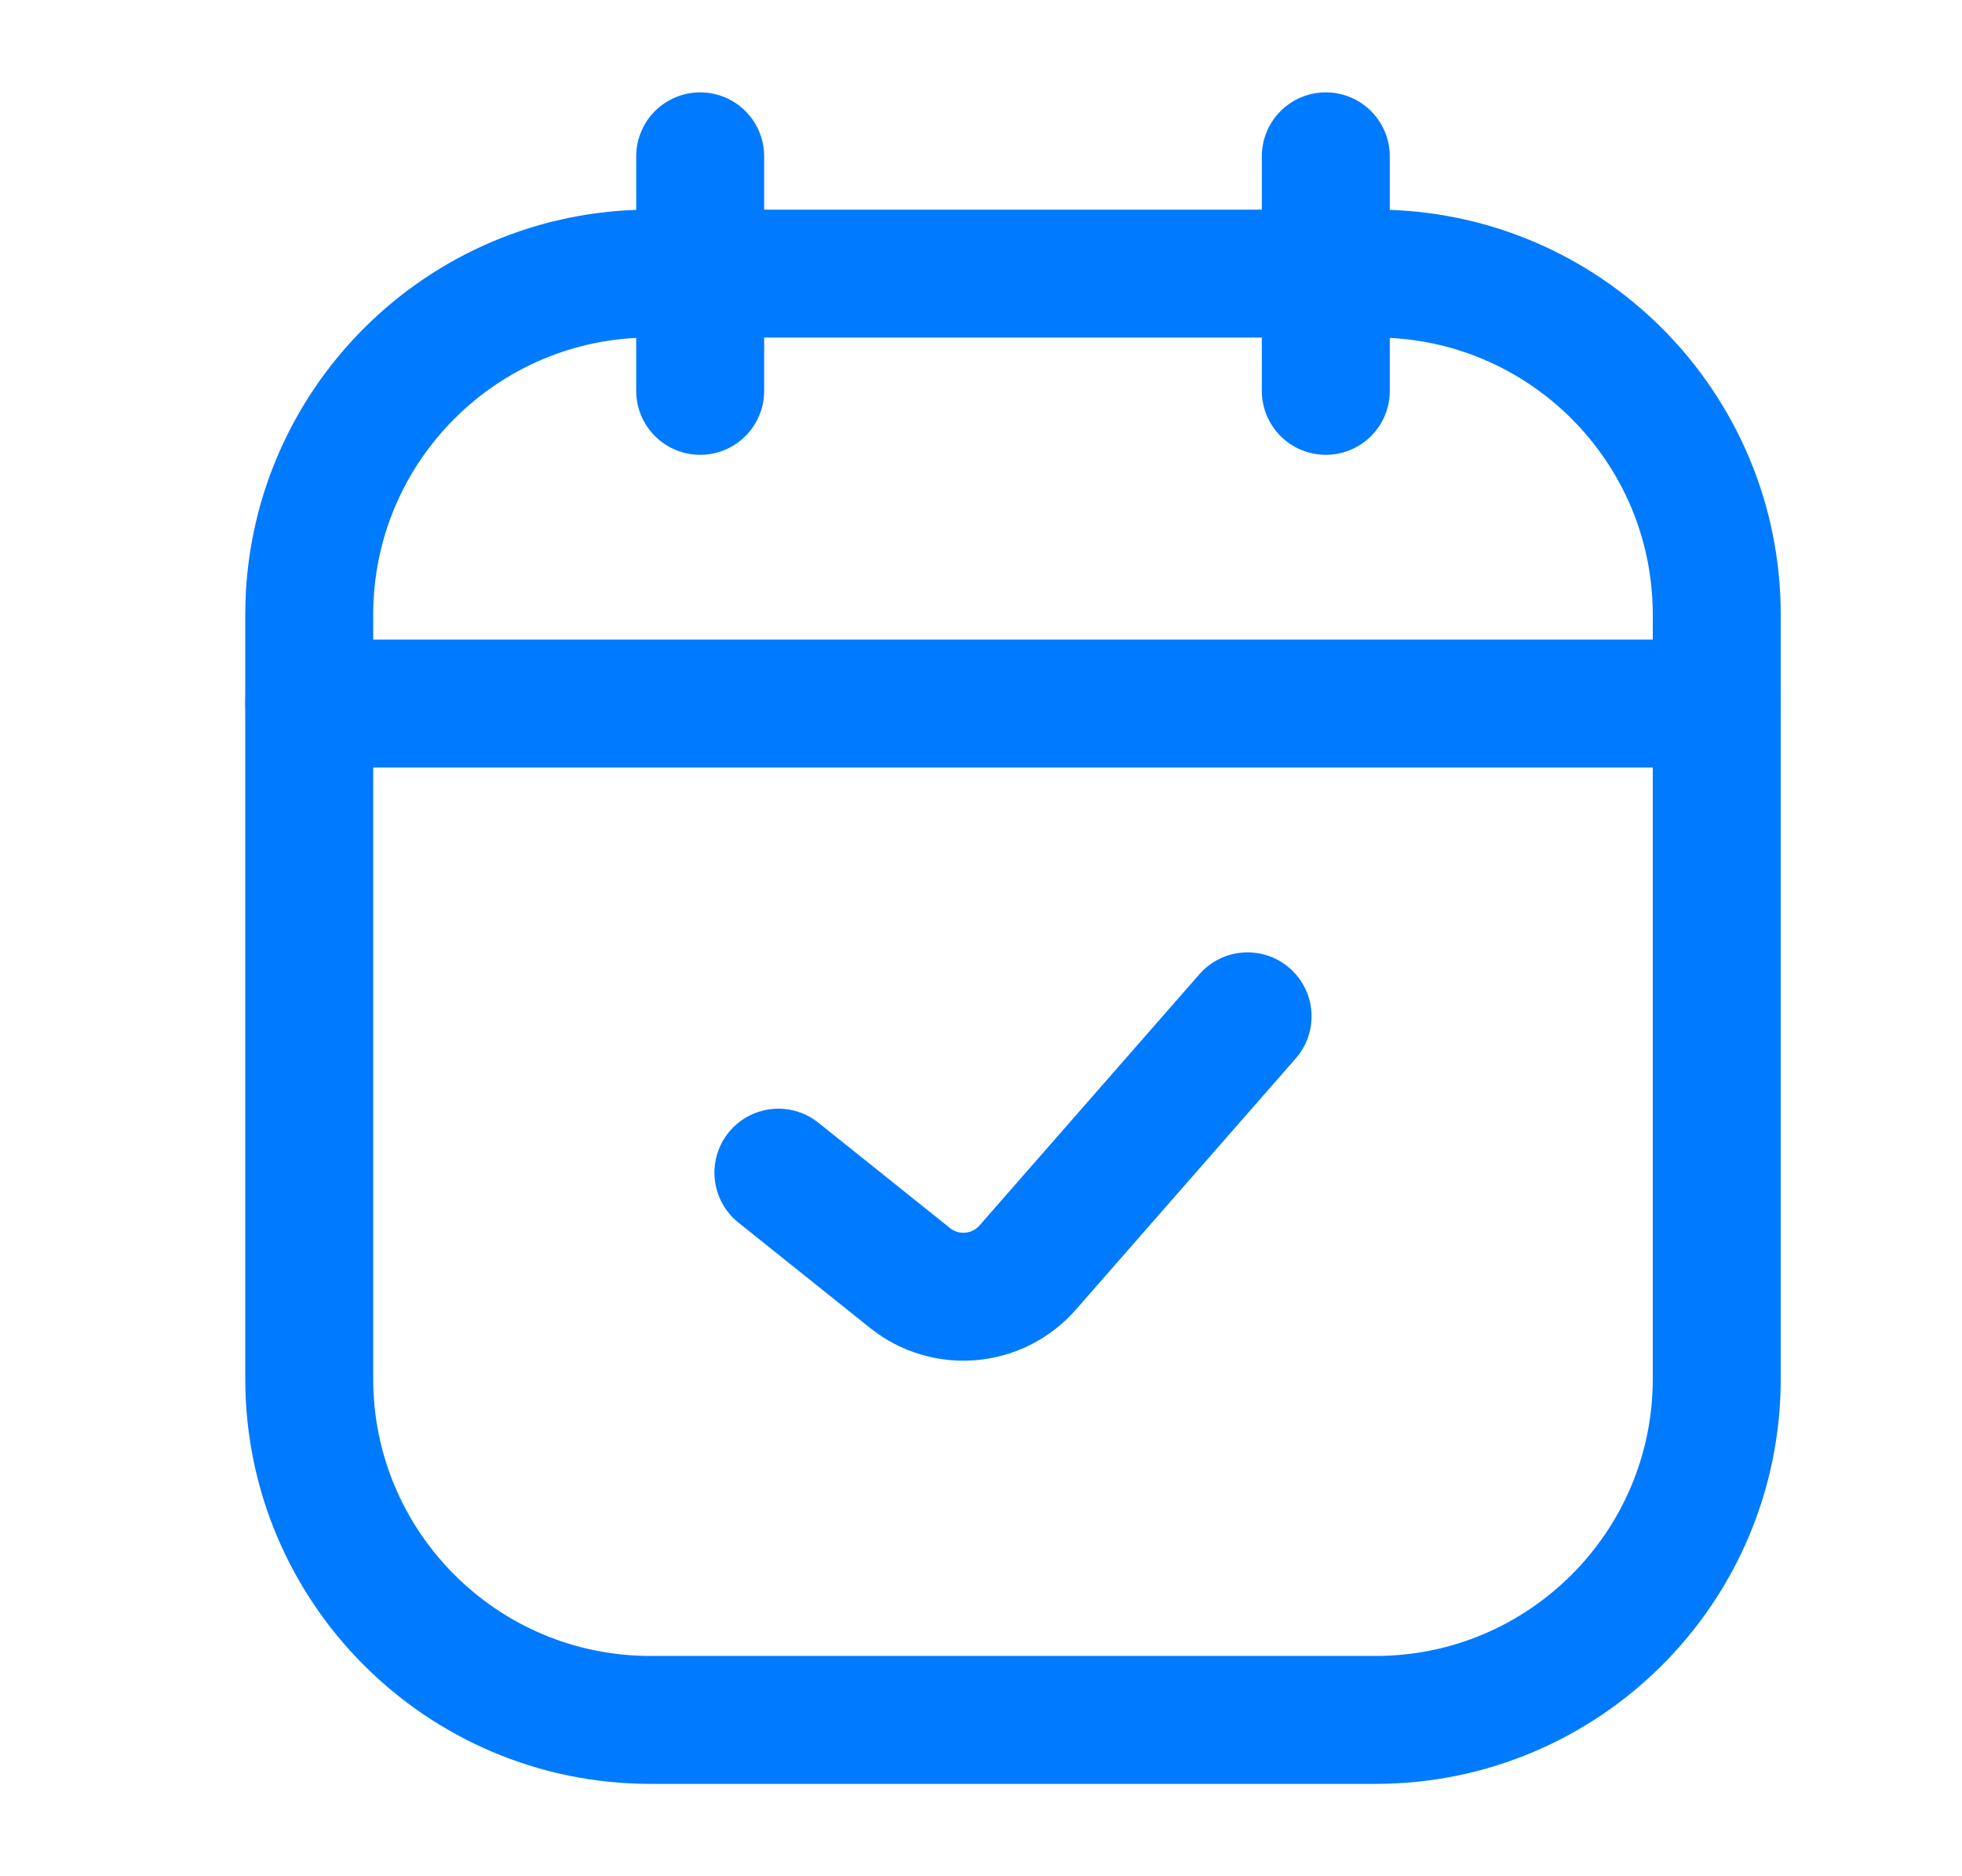 <svg width="23" height="22" viewBox="0 0 23 22" fill="none" xmlns="http://www.w3.org/2000/svg">
<path d="M8.208 1.833V4.583" stroke="#007AFF" stroke-width="1.5" stroke-linecap="round" stroke-linejoin="round"/>
<path d="M15.542 1.833V4.583" stroke="#007AFF" stroke-width="1.5" stroke-linecap="round" stroke-linejoin="round"/>
<path d="M3.625 7.208C3.625 4.999 5.416 3.208 7.625 3.208H16.125C18.334 3.208 20.125 4.999 20.125 7.208V16.167C20.125 18.376 18.334 20.167 16.125 20.167H7.625C5.416 20.167 3.625 18.376 3.625 16.167V7.208Z" stroke="#007AFF" stroke-width="1.5"/>
<path d="M9.125 13.75L10.669 14.986C11.087 15.32 11.694 15.266 12.047 14.863L14.625 11.917" stroke="#007AFF" stroke-width="1.5" stroke-linecap="round" stroke-linejoin="round"/>
<path d="M3.625 8.25H20.125" stroke="#007AFF" stroke-width="1.5" stroke-linecap="round"/>
</svg>
